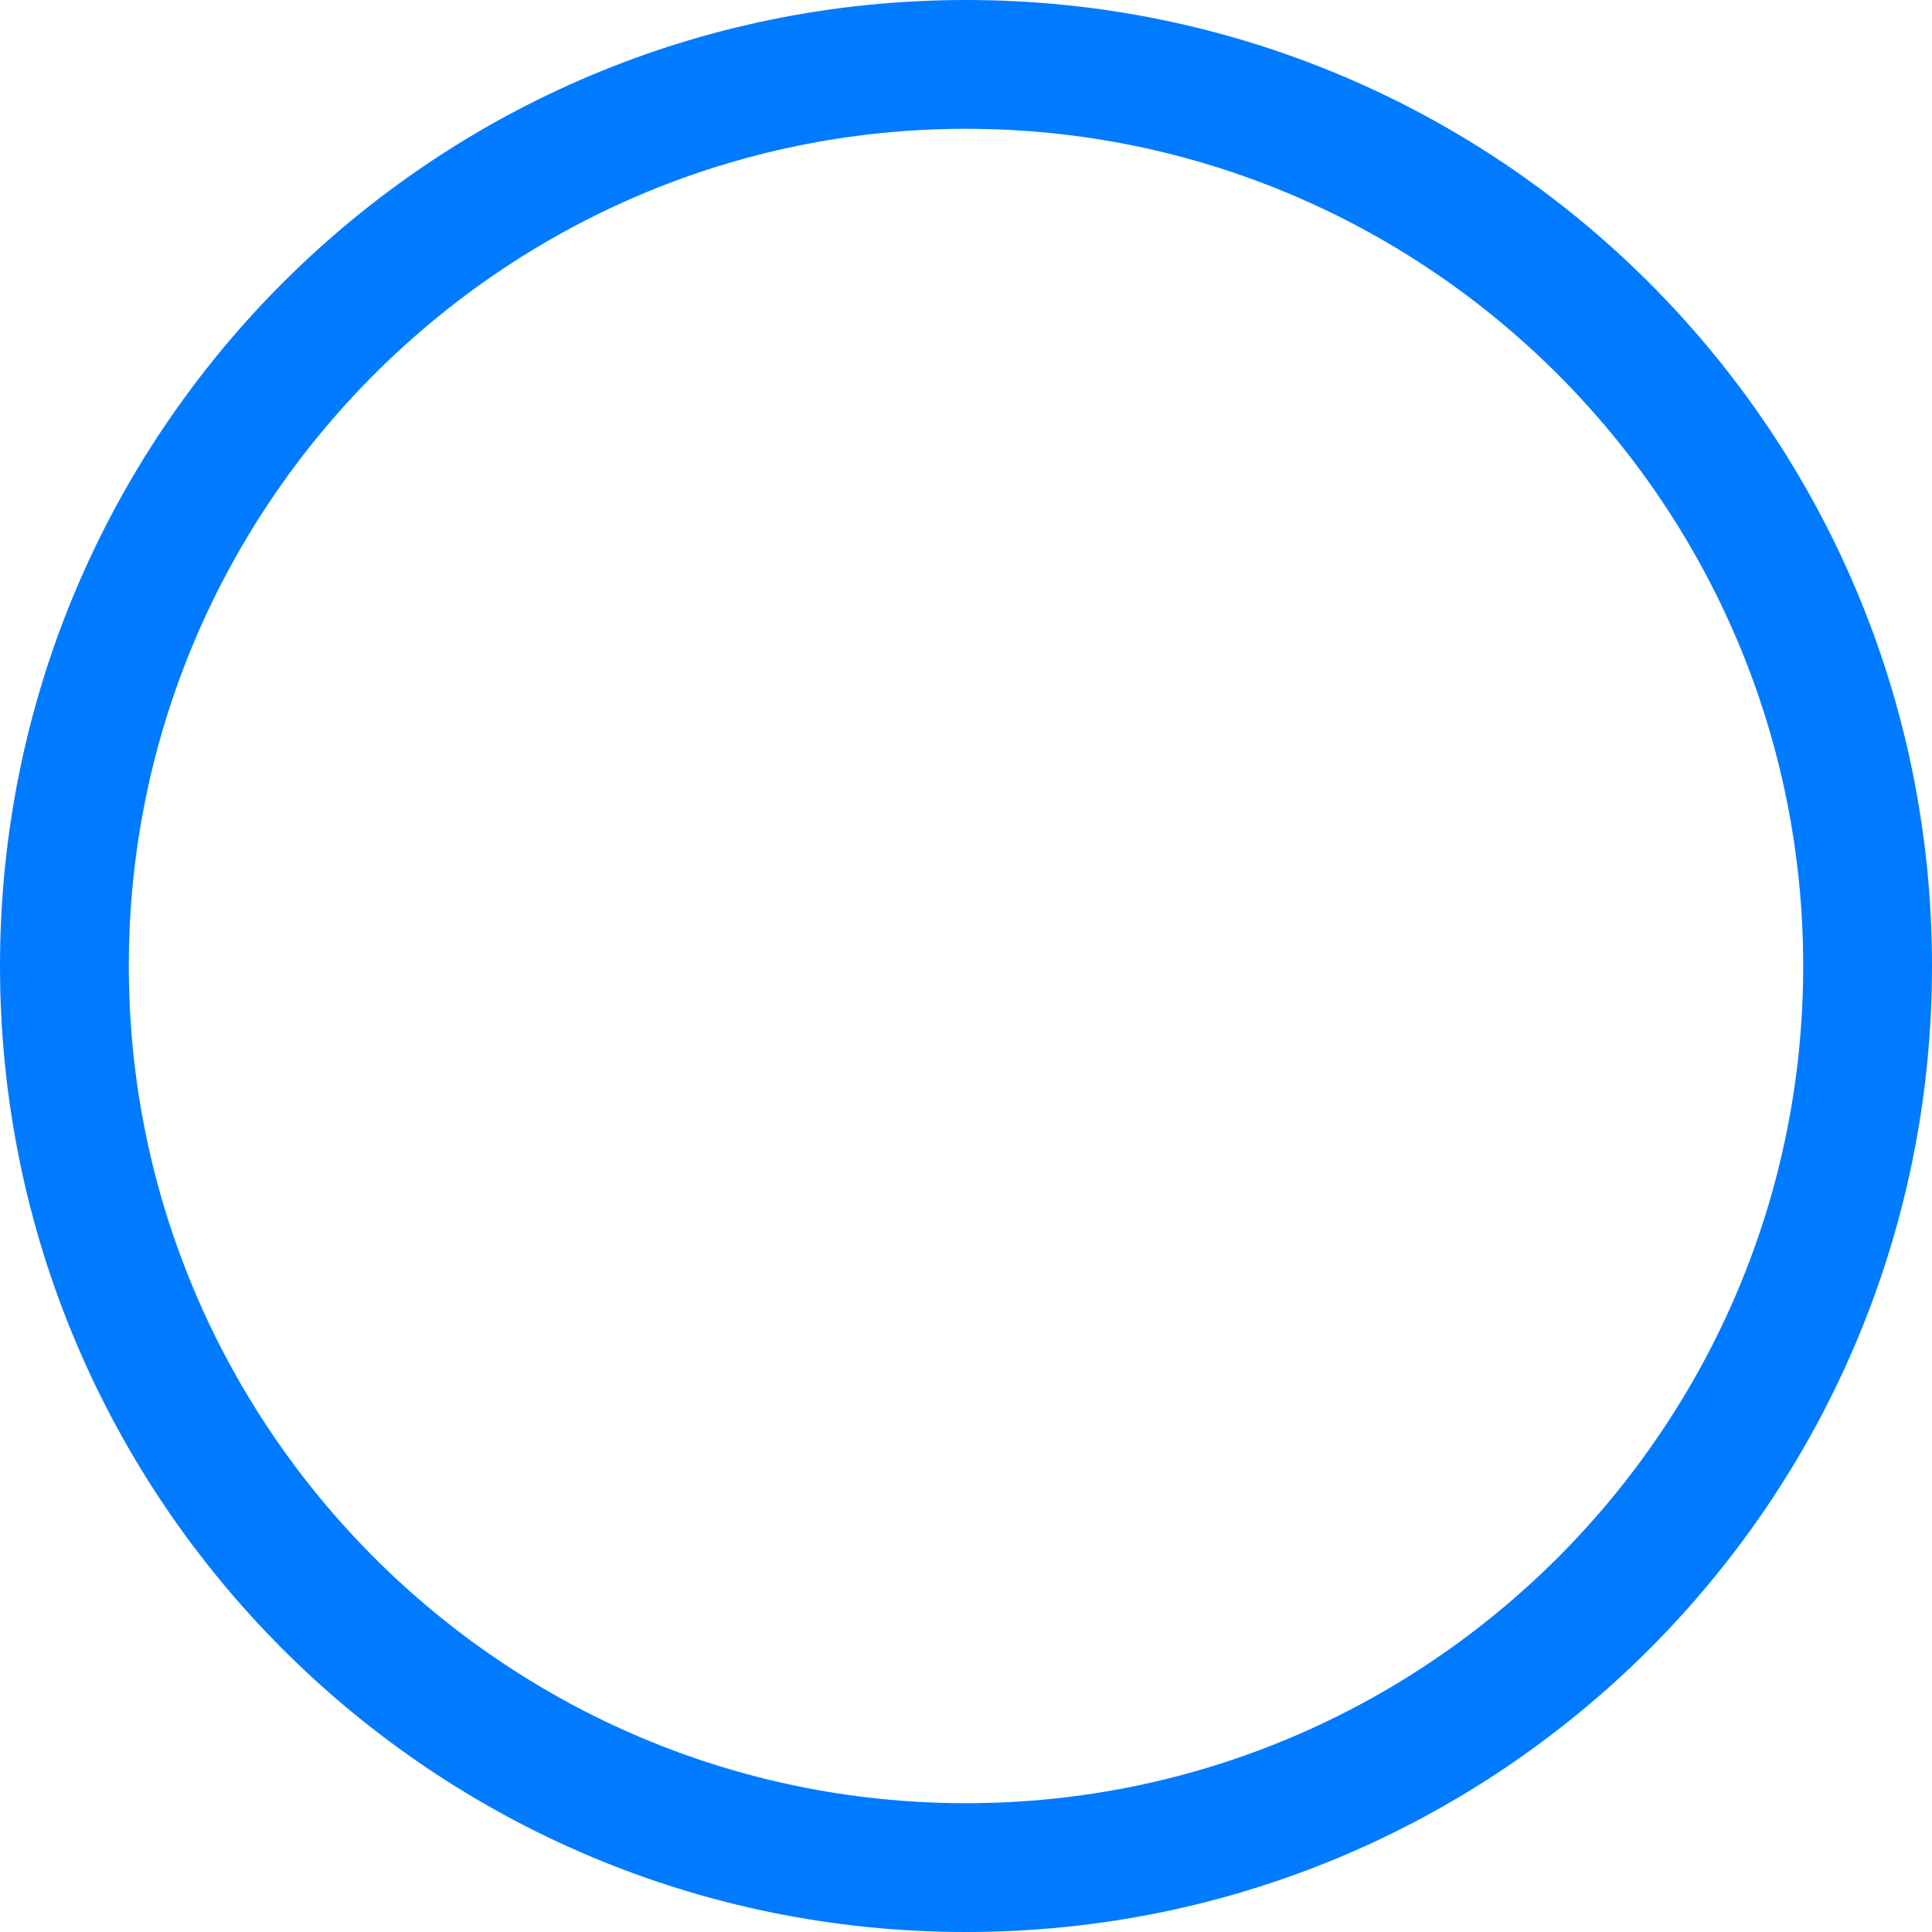 <?xml version="1.0" encoding="utf-8"?>
<!-- Generator: Adobe Illustrator 19.0.0, SVG Export Plug-In . SVG Version: 6.00 Build 0)  -->
<svg version="1.1" id="Layer_1" xmlns="http://www.w3.org/2000/svg" xmlns:xlink="http://www.w3.org/1999/xlink" x="0px" y="0px"
	 viewBox="-82 329.78 512 512" style="enable-background:new -82 329.78 512 512;" xml:space="preserve">
<style type="text/css">
	.st0{fill:#007bff;}
</style>
<g>
	<g>
		<path class="st0" d="M174,329.78c-141.491,0-256,114.497-256,256c0,141.491,114.497,256,256,256
			c141.491,0,256-114.497,256-256C430,444.289,315.503,329.78,174,329.78z M174,807.647
			c-122.337,0-221.867-99.529-221.867-221.867S51.663,363.913,174,363.913
			s221.867,99.53,221.867,221.867S296.337,807.647,174,807.647z"/>
	</g>
</g>
</svg>
